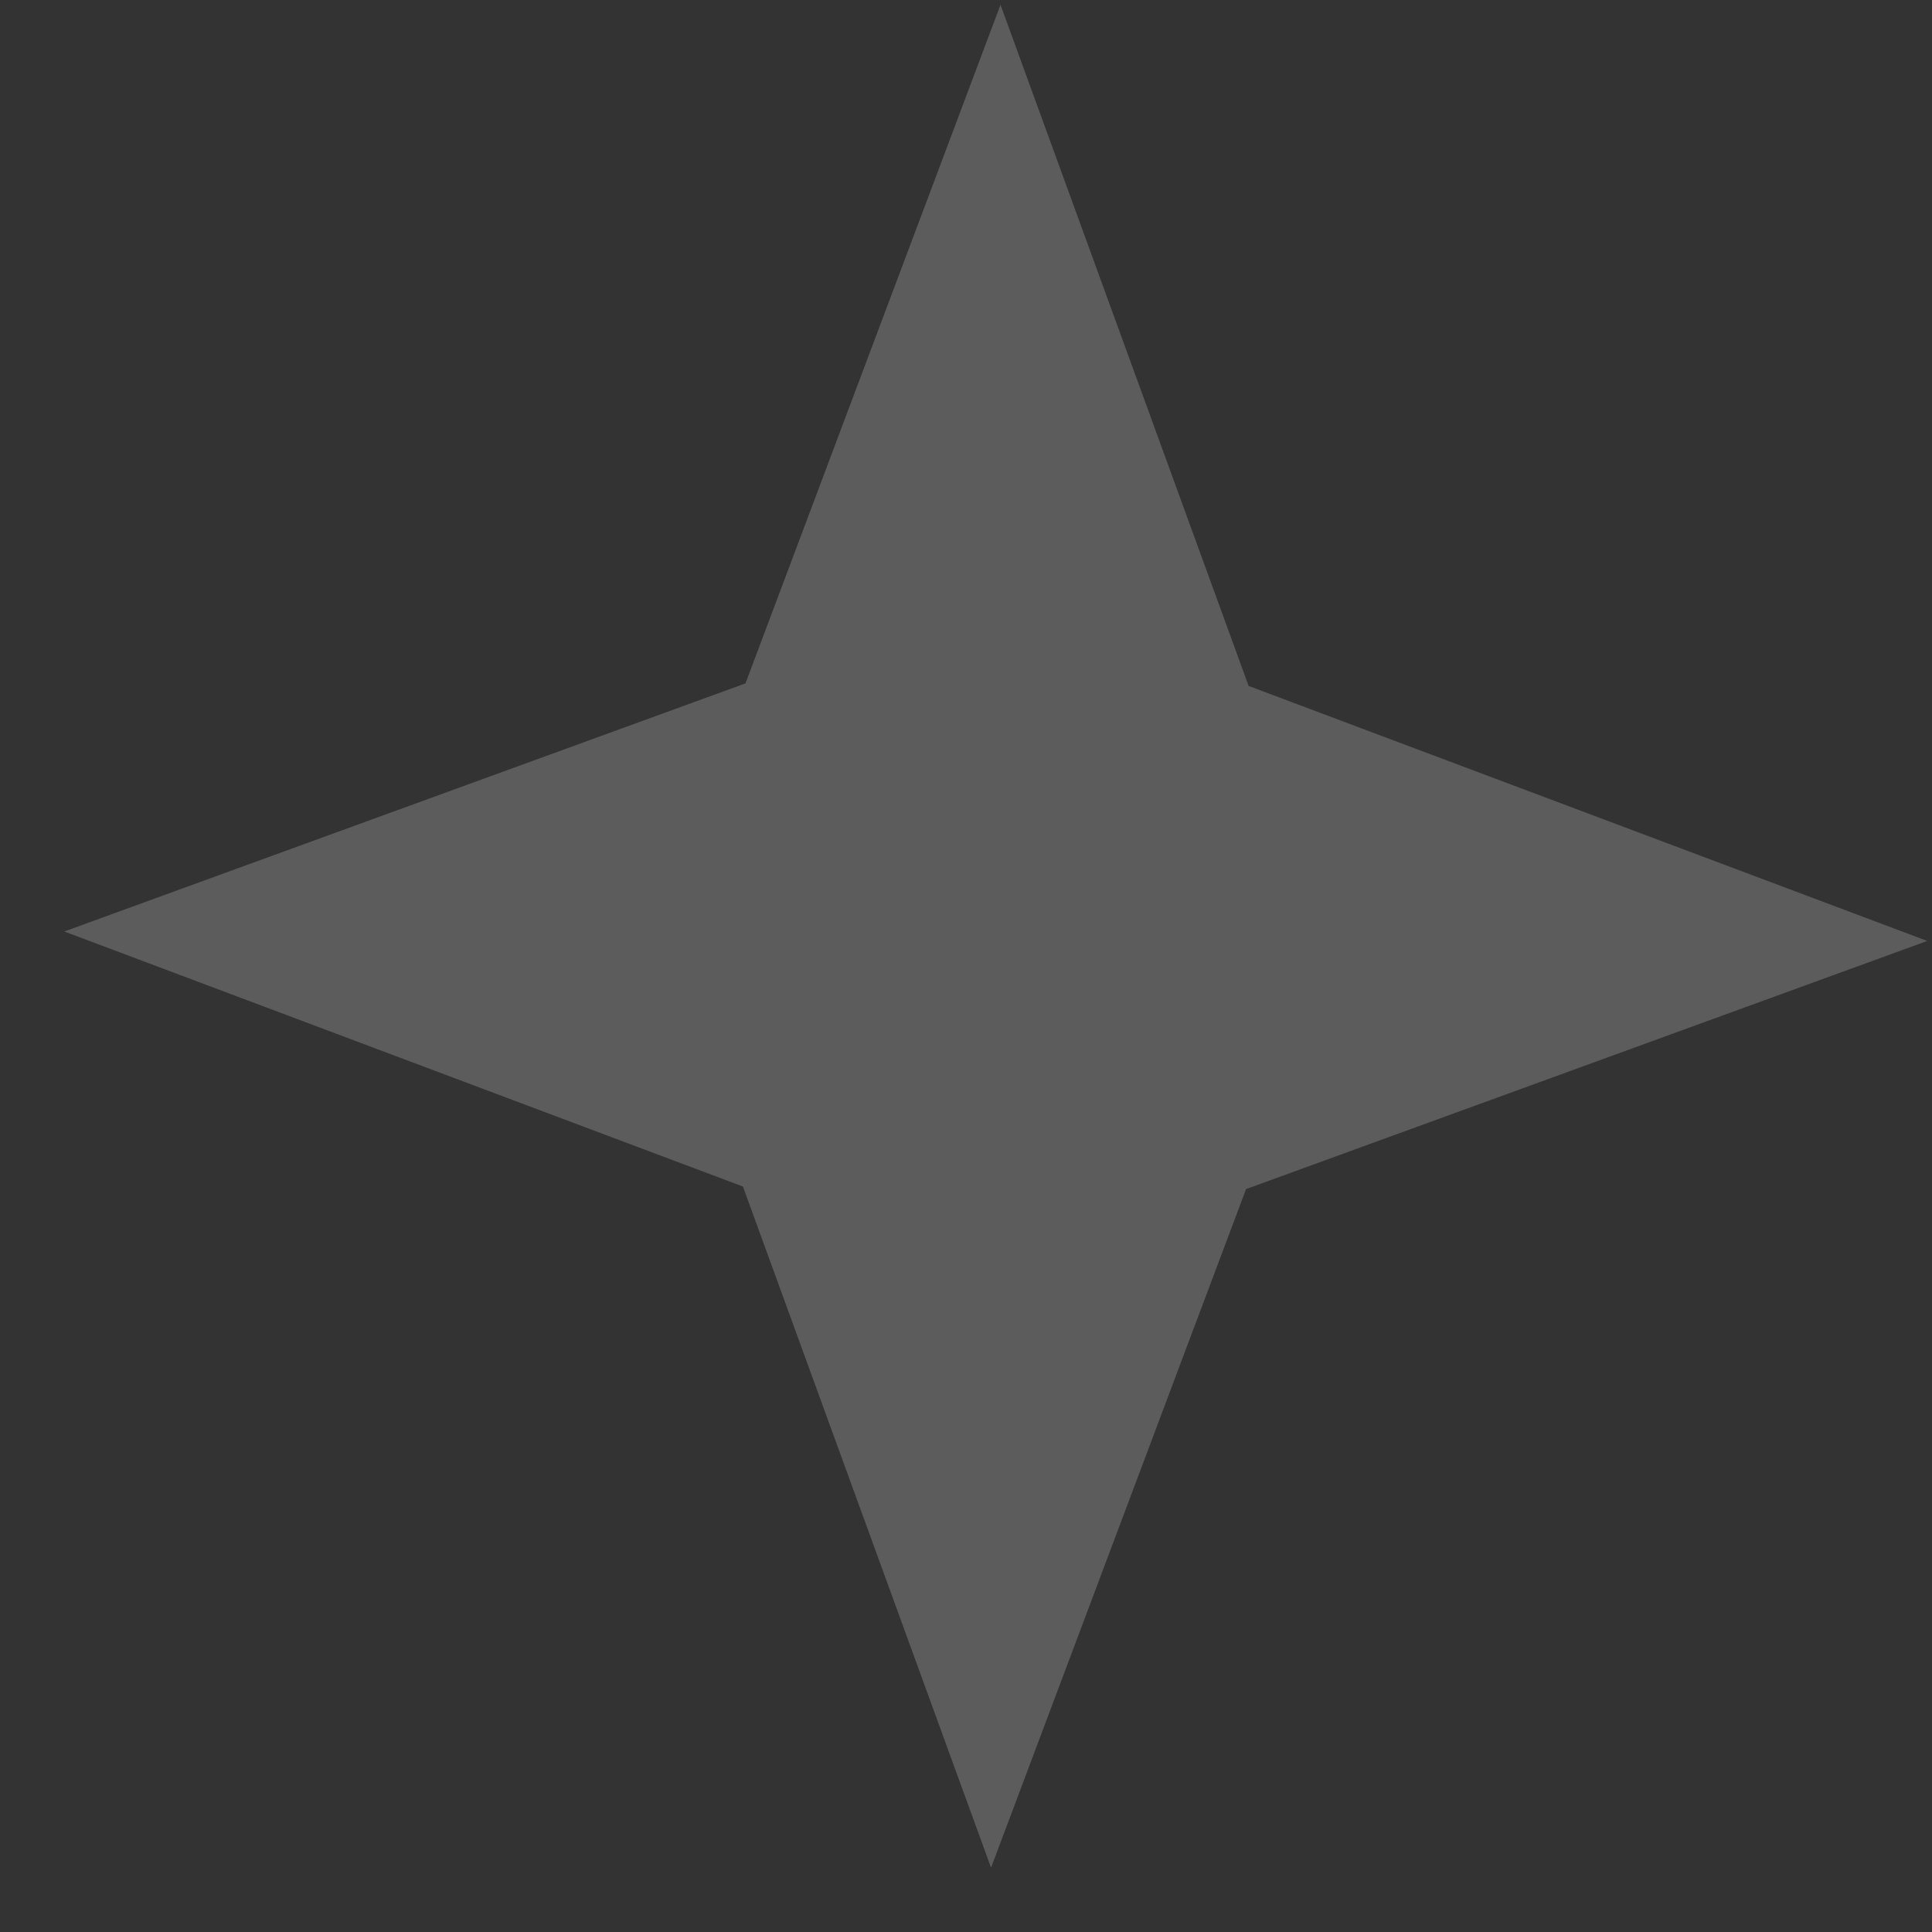<svg xmlns="http://www.w3.org/2000/svg" width="28" height="28" viewBox="0 0 28 28" fill="none">
  <rect x="0" y="0" width="28" height="28" fill="#333333" stroke="none"/>
  <path opacity="0.2" d="M14.5 0.069L18.096 9.941L27.931 13.637L18.059 17.233L14.363 27.068L10.767 17.196L0.931 13.5L10.804 9.904L14.5 0.069Z" fill="white"/>
</svg>
